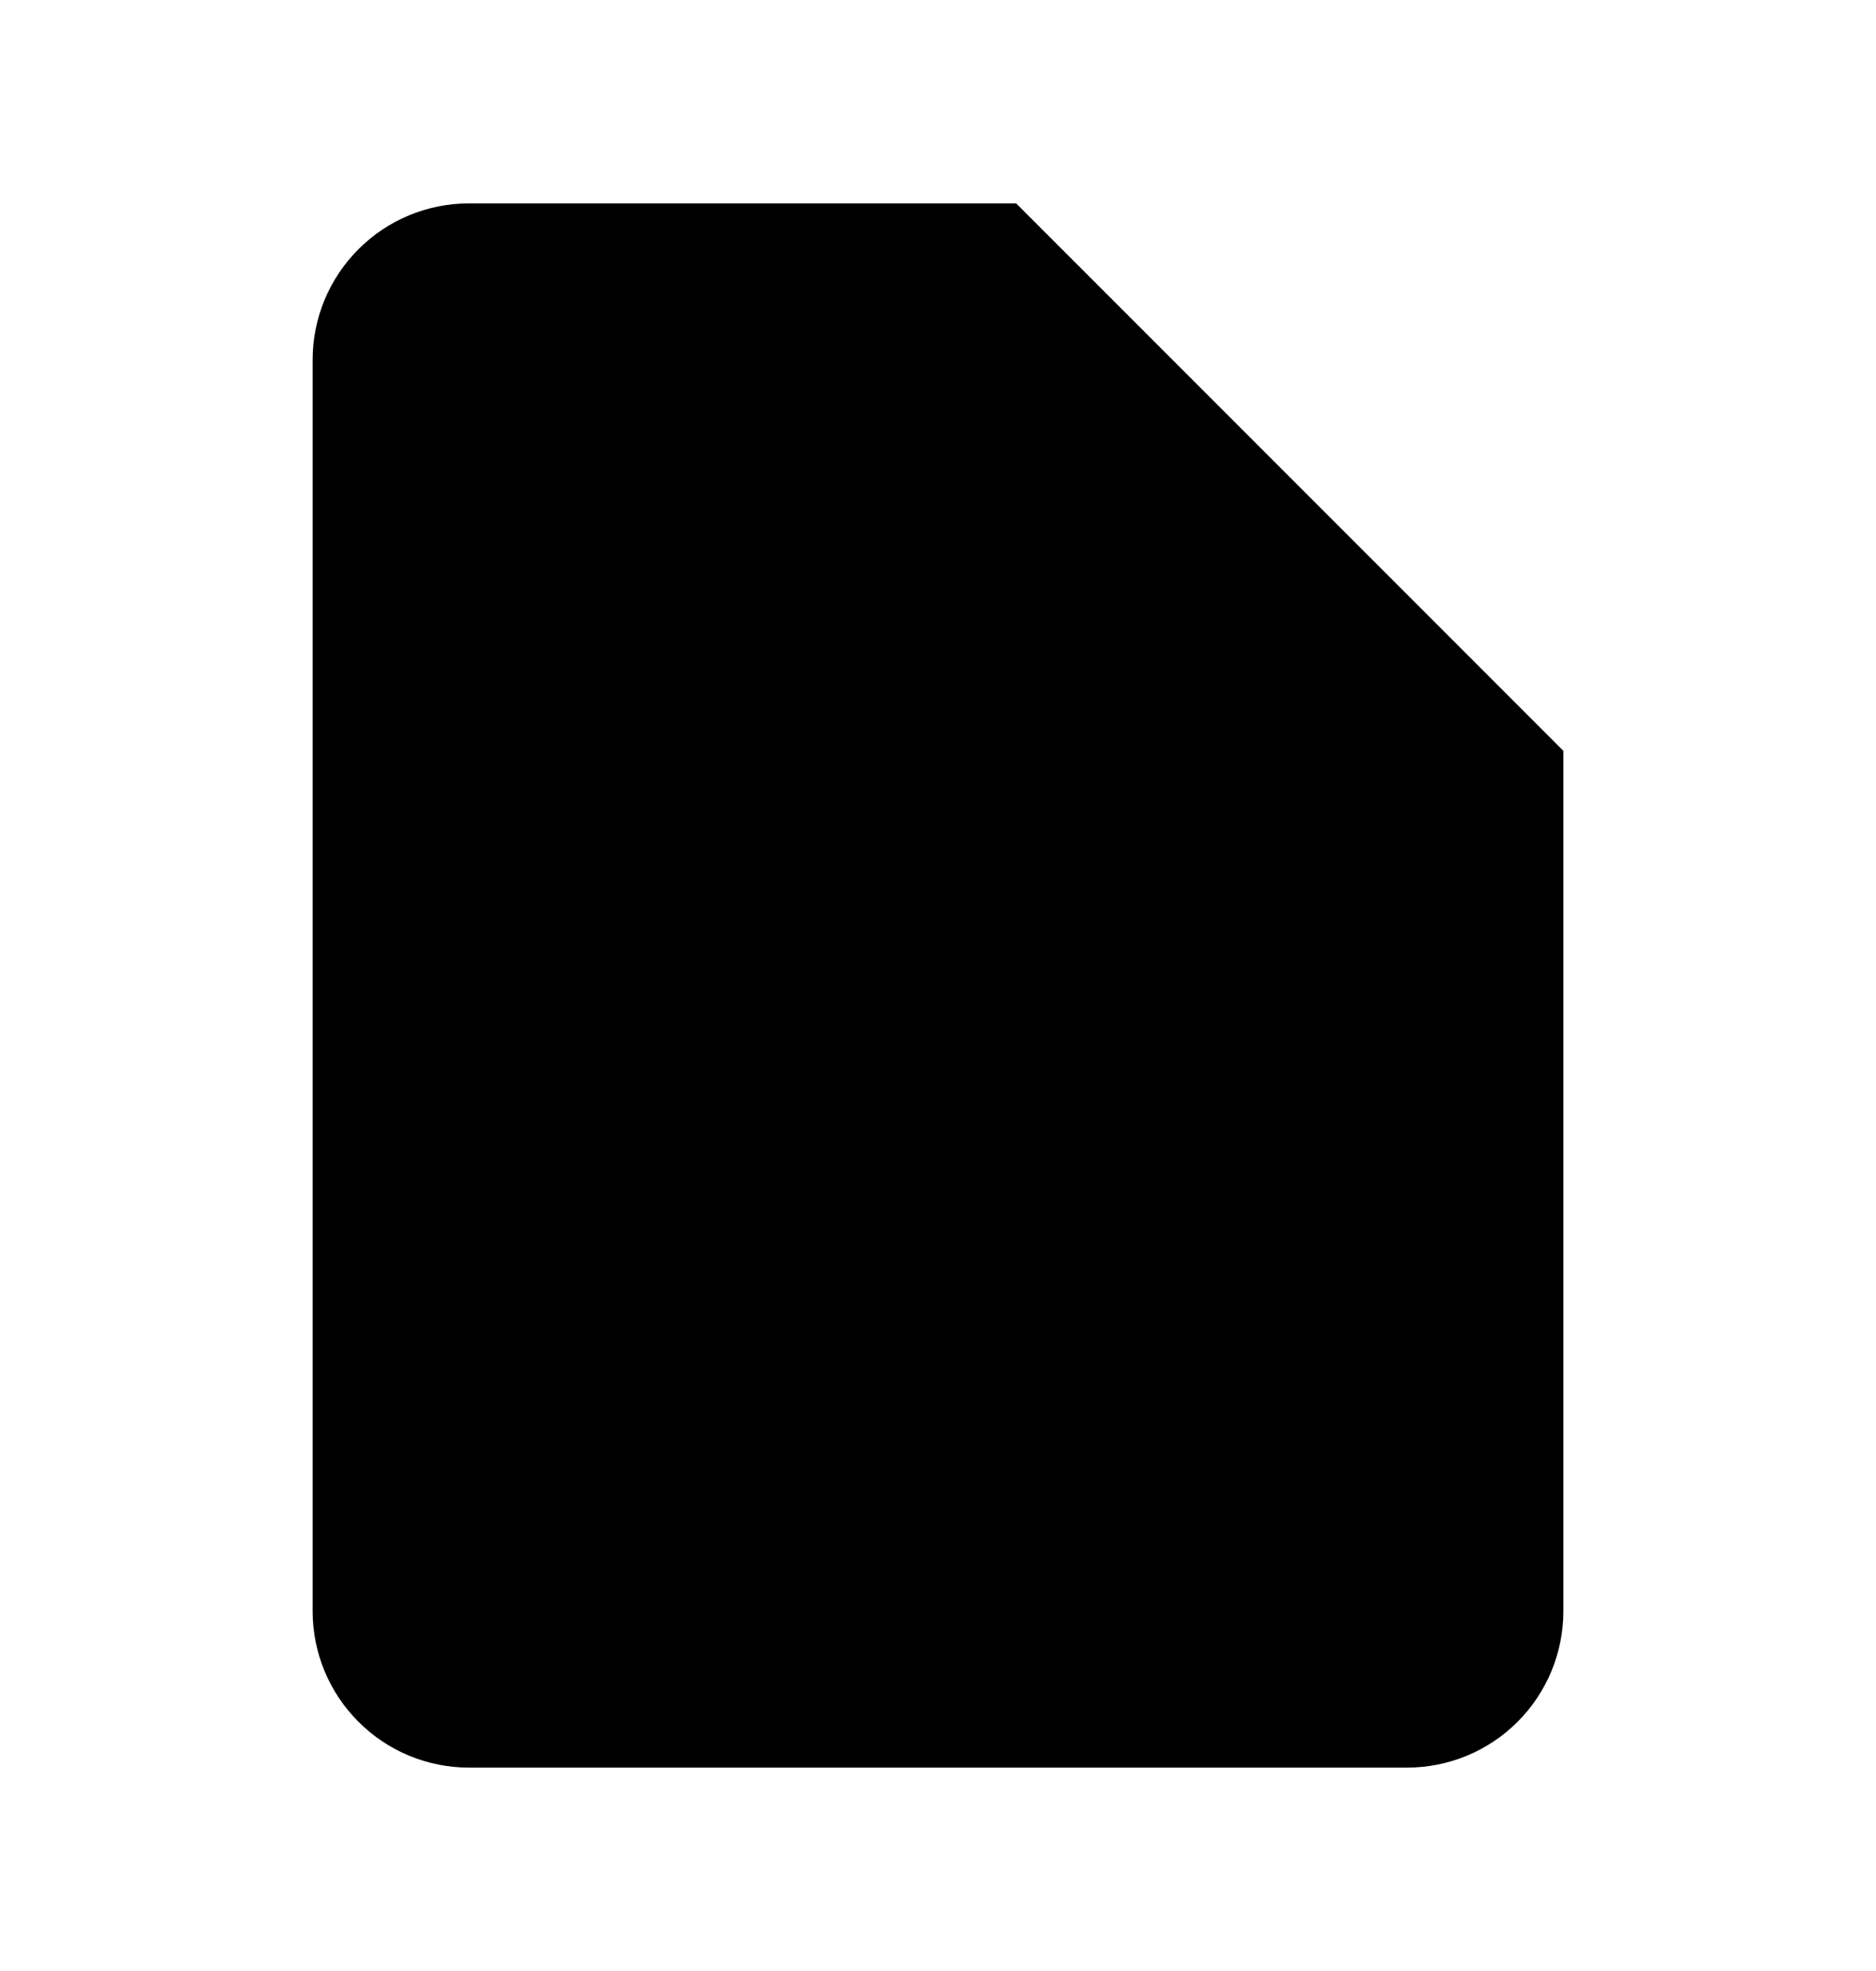 <svg viewBox="0 0 20 21" xmlns="http://www.w3.org/2000/svg">
<path d="M10.833 2.167H5C4.558 2.167 4.134 2.342 3.822 2.655C3.509 2.967 3.333 3.391 3.333 3.833V17.167C3.333 17.609 3.509 18.033 3.822 18.345C4.134 18.658 4.558 18.833 5 18.833H15C15.442 18.833 15.866 18.658 16.179 18.345C16.491 18.033 16.667 17.609 16.667 17.167V8M10.833 2.167L16.667 8M10.833 2.167V8H16.667" stroke-width="2" stroke-linecap="round" stroke-linejoin="round"/>
</svg>

